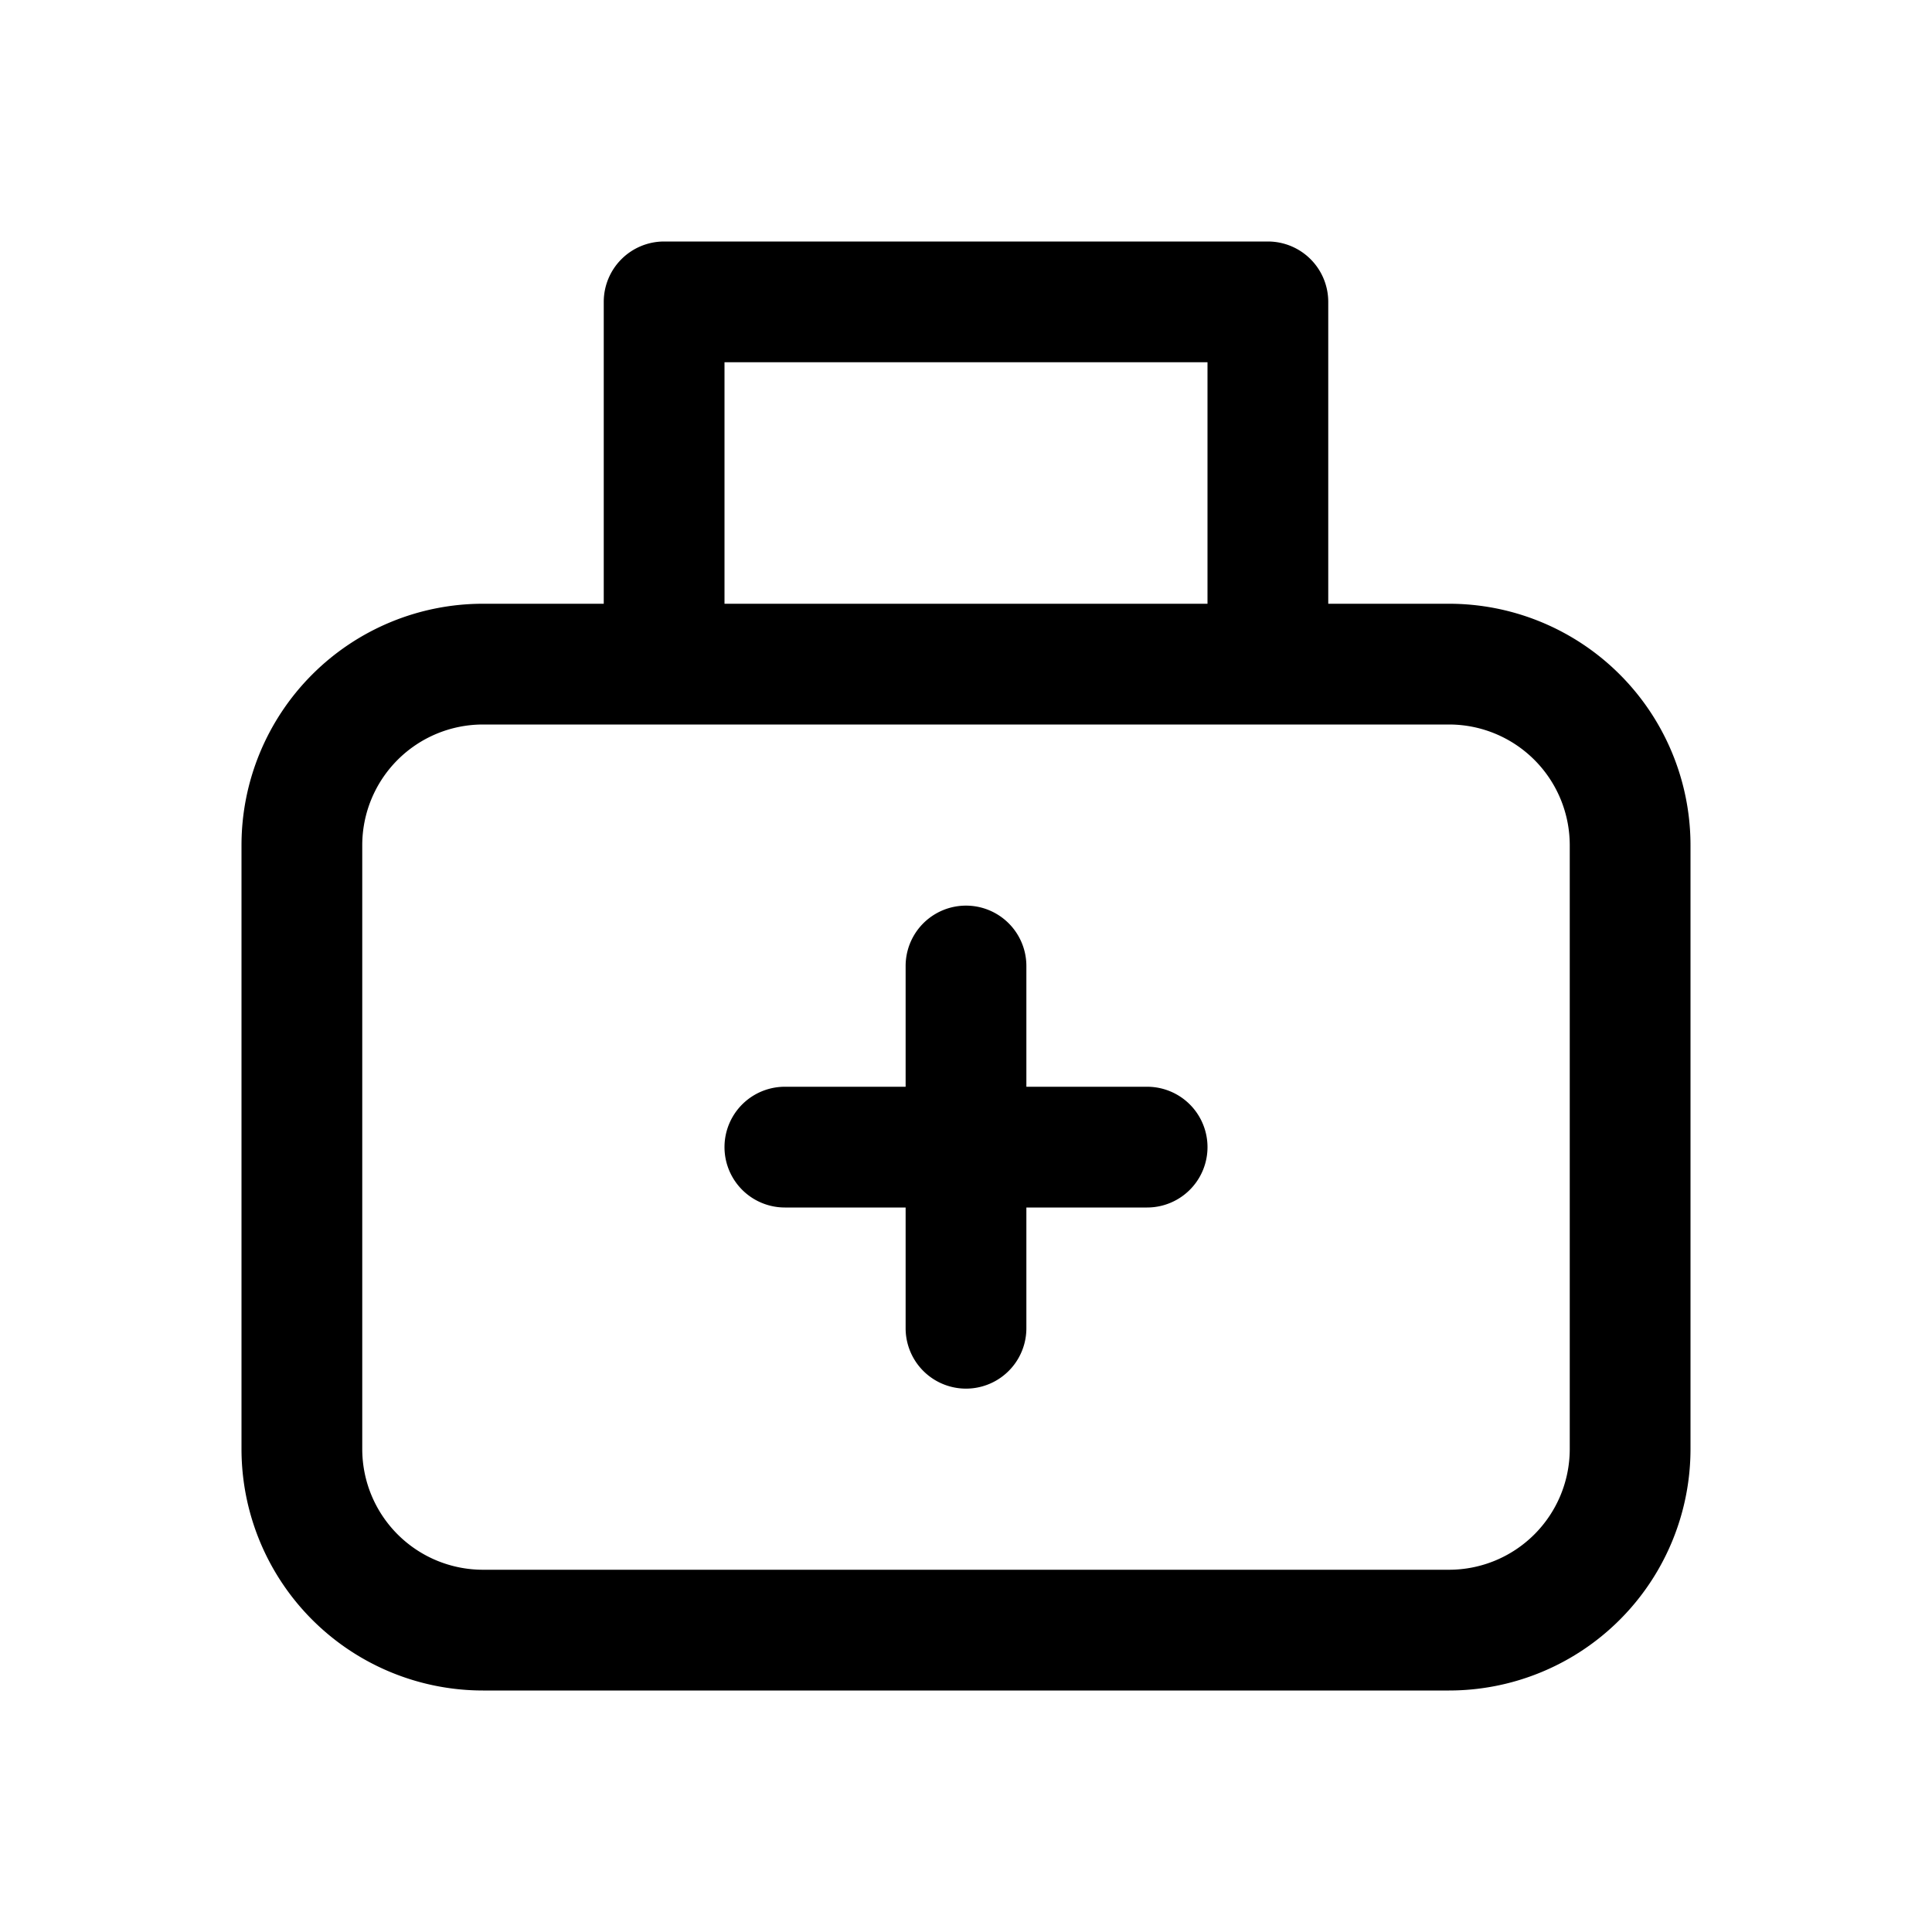 <svg xmlns="http://www.w3.org/2000/svg" viewBox="0 0 16 16"><path fill="currentColor" d="M8.5 8a.5.5 0 0 0-1 0v1h-1a.5.5 0 0 0 0 1h1v1a.5.5 0 0 0 1 0v-1h1a.5.5 0 0 0 0-1h-1zM5 2.5V5H4a2 2 0 0 0-2 2v5a2 2 0 0 0 2 2h8a2 2 0 0 0 2-2V7a2 2 0 0 0-2-2h-1V2.5a.5.5 0 0 0-.5-.5h-5a.5.5 0 0 0-.5.5m5 .5v2H6V3zM4 6h8a1 1 0 0 1 1 1v5a1 1 0 0 1-1 1H4a1 1 0 0 1-1-1V7a1 1 0 0 1 1-1"/></svg>